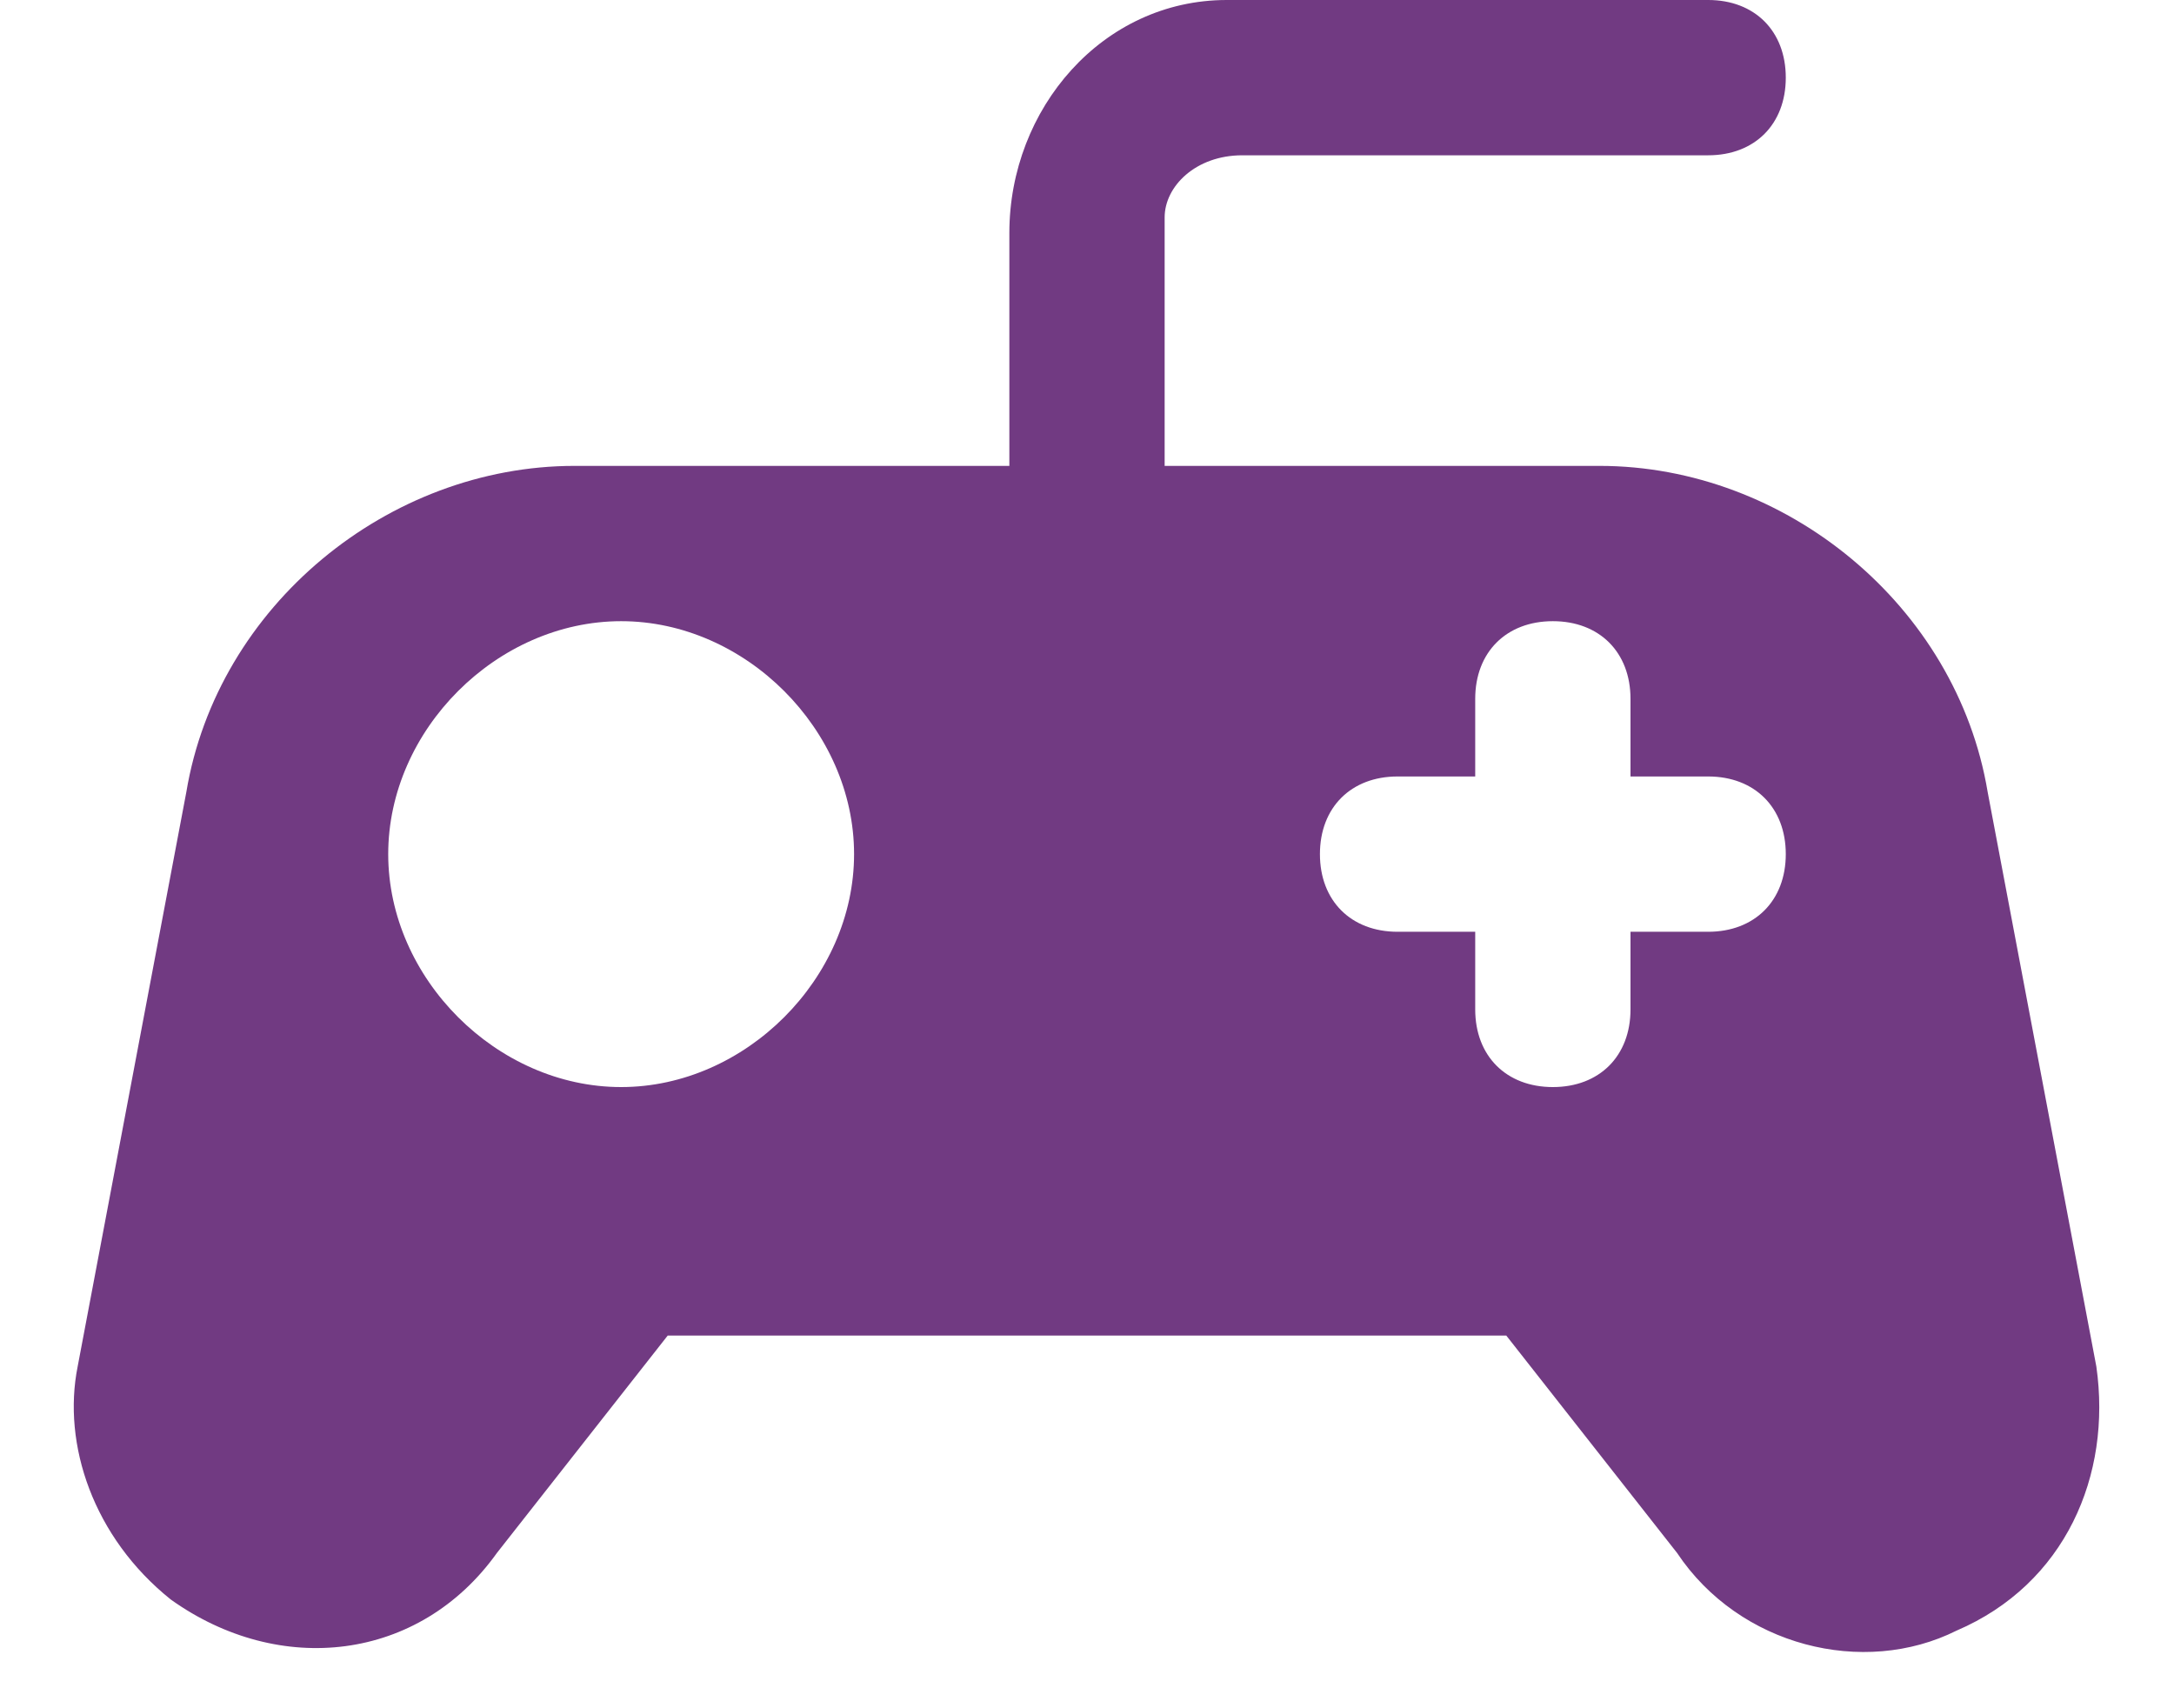 <svg width="28" height="22" viewBox="0 0 28 22" fill="none" xmlns="http://www.w3.org/2000/svg">
<path d="M25.2 21C24 21.6 22.4 21.2 21.6 20L19.4 17.2H8.6L6.4 20C5.4 21.4 3.6 21.6 2.2 20.6C1.2 19.8 0.8 18.6 1 17.6L2.4 10.2C2.8 7.8 5 6 7.4 6H13V3C13 1.4 14.2 0 15.8 0H22C22.6 0 23 0.4 23 1C23 1.6 22.6 2 22 2H16C15.4 2 15 2.4 15 2.8V6H20.6C23 6 25.2 7.8 25.6 10.2L27 17.6C27.2 19 26.6 20.4 25.2 21ZM11 11C11 9.4 9.6 8 8 8C6.4 8 5 9.4 5 11C5 12.6 6.4 14 8 14C9.6 14 11 12.6 11 11ZM23 11C23 10.4 22.6 10 22 10H21V9C21 8.4 20.6 8 20 8C19.4 8 19 8.4 19 9V10H18C17.4 10 17 10.4 17 11C17 11.6 17.4 12 18 12H19V13C19 13.6 19.4 14 20 14C20.6 14 21 13.6 21 13V12H22C22.6 12 23 11.6 23 11Z" fill="#713A82"/>
</svg>
